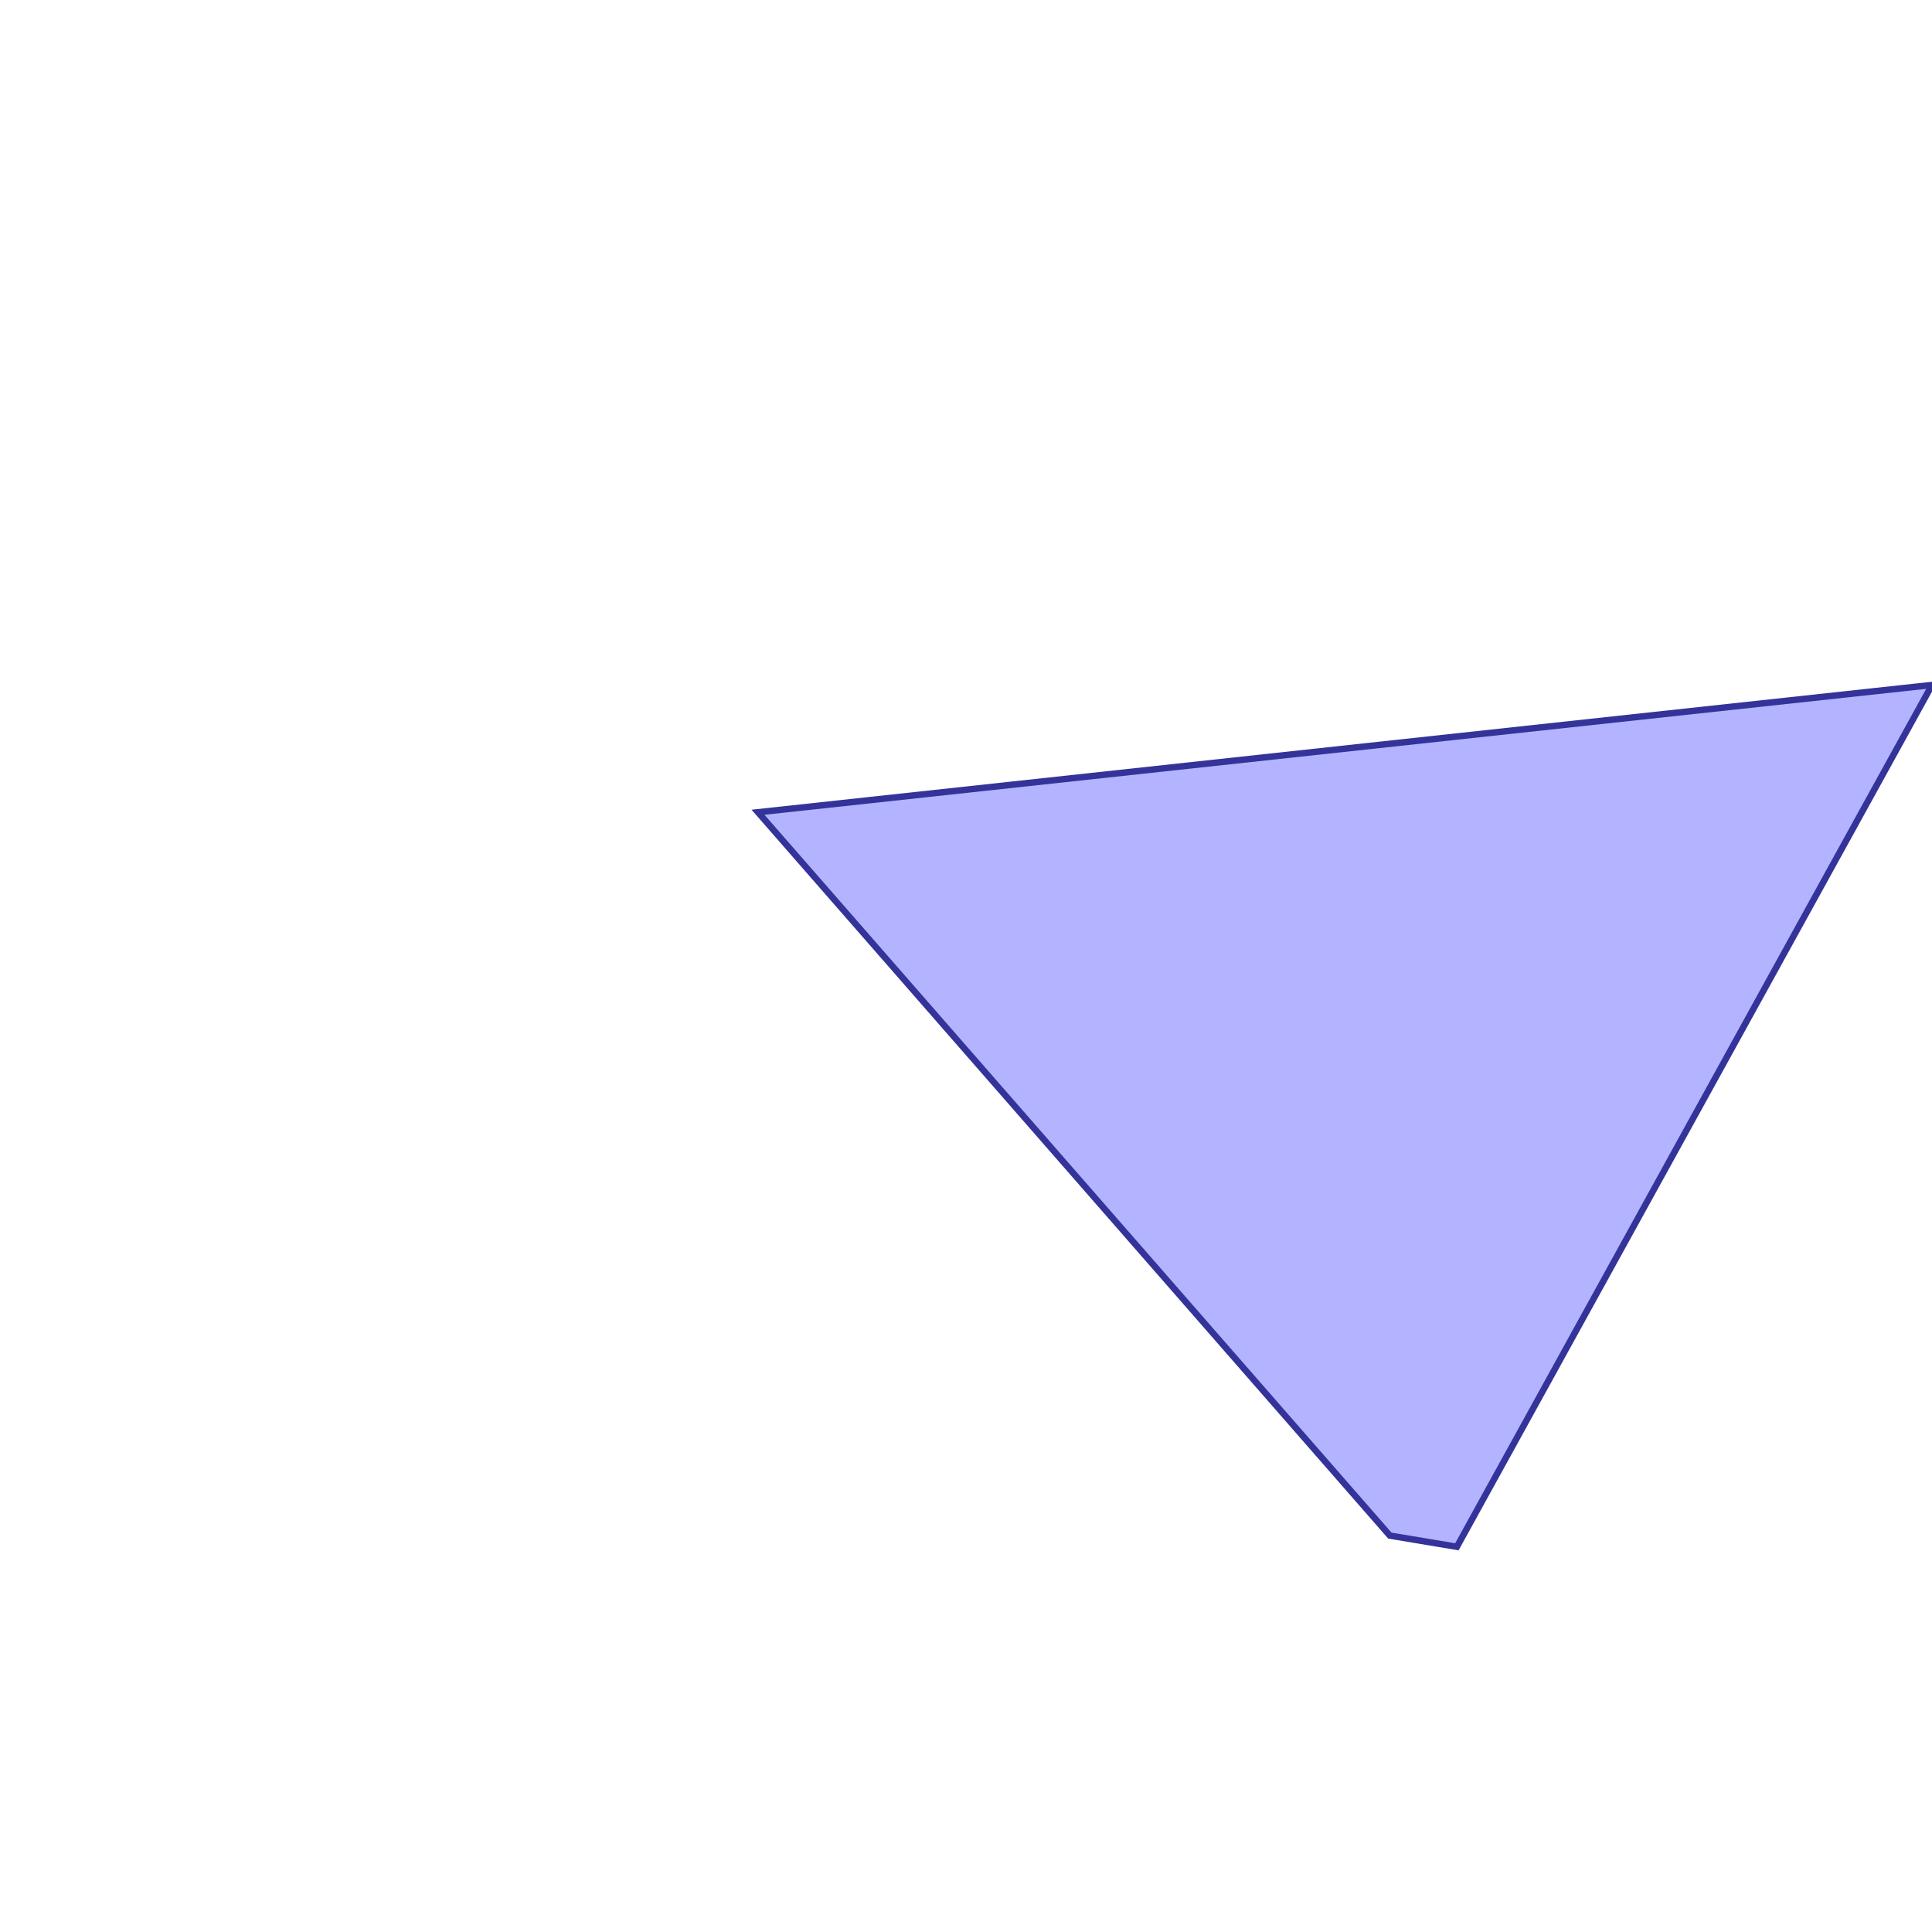 <?xml version="1.0" standalone="no"?>
<!DOCTYPE svg PUBLIC "-//W3C//DTD SVG 1.1//EN"
"http://www.w3.org/Graphics/SVG/1.1/DTD/svg11.dtd">
<svg viewBox="0 0 300 300" version="1.1"
xmlns="http://www.w3.org/2000/svg"
xmlns:xlink="http://www.w3.org/1999/xlink">
<g fill-rule="evenodd"><path d="M 117.701,126.126 L 300,106.364 L 226.224,240.184 L 215.814,238.446 L 117.701,126.126 z " style="fill-opacity:0.3;fill:rgb(0,0,255);stroke:rgb(51,51,153);stroke-width:1"/></g>
</svg>
